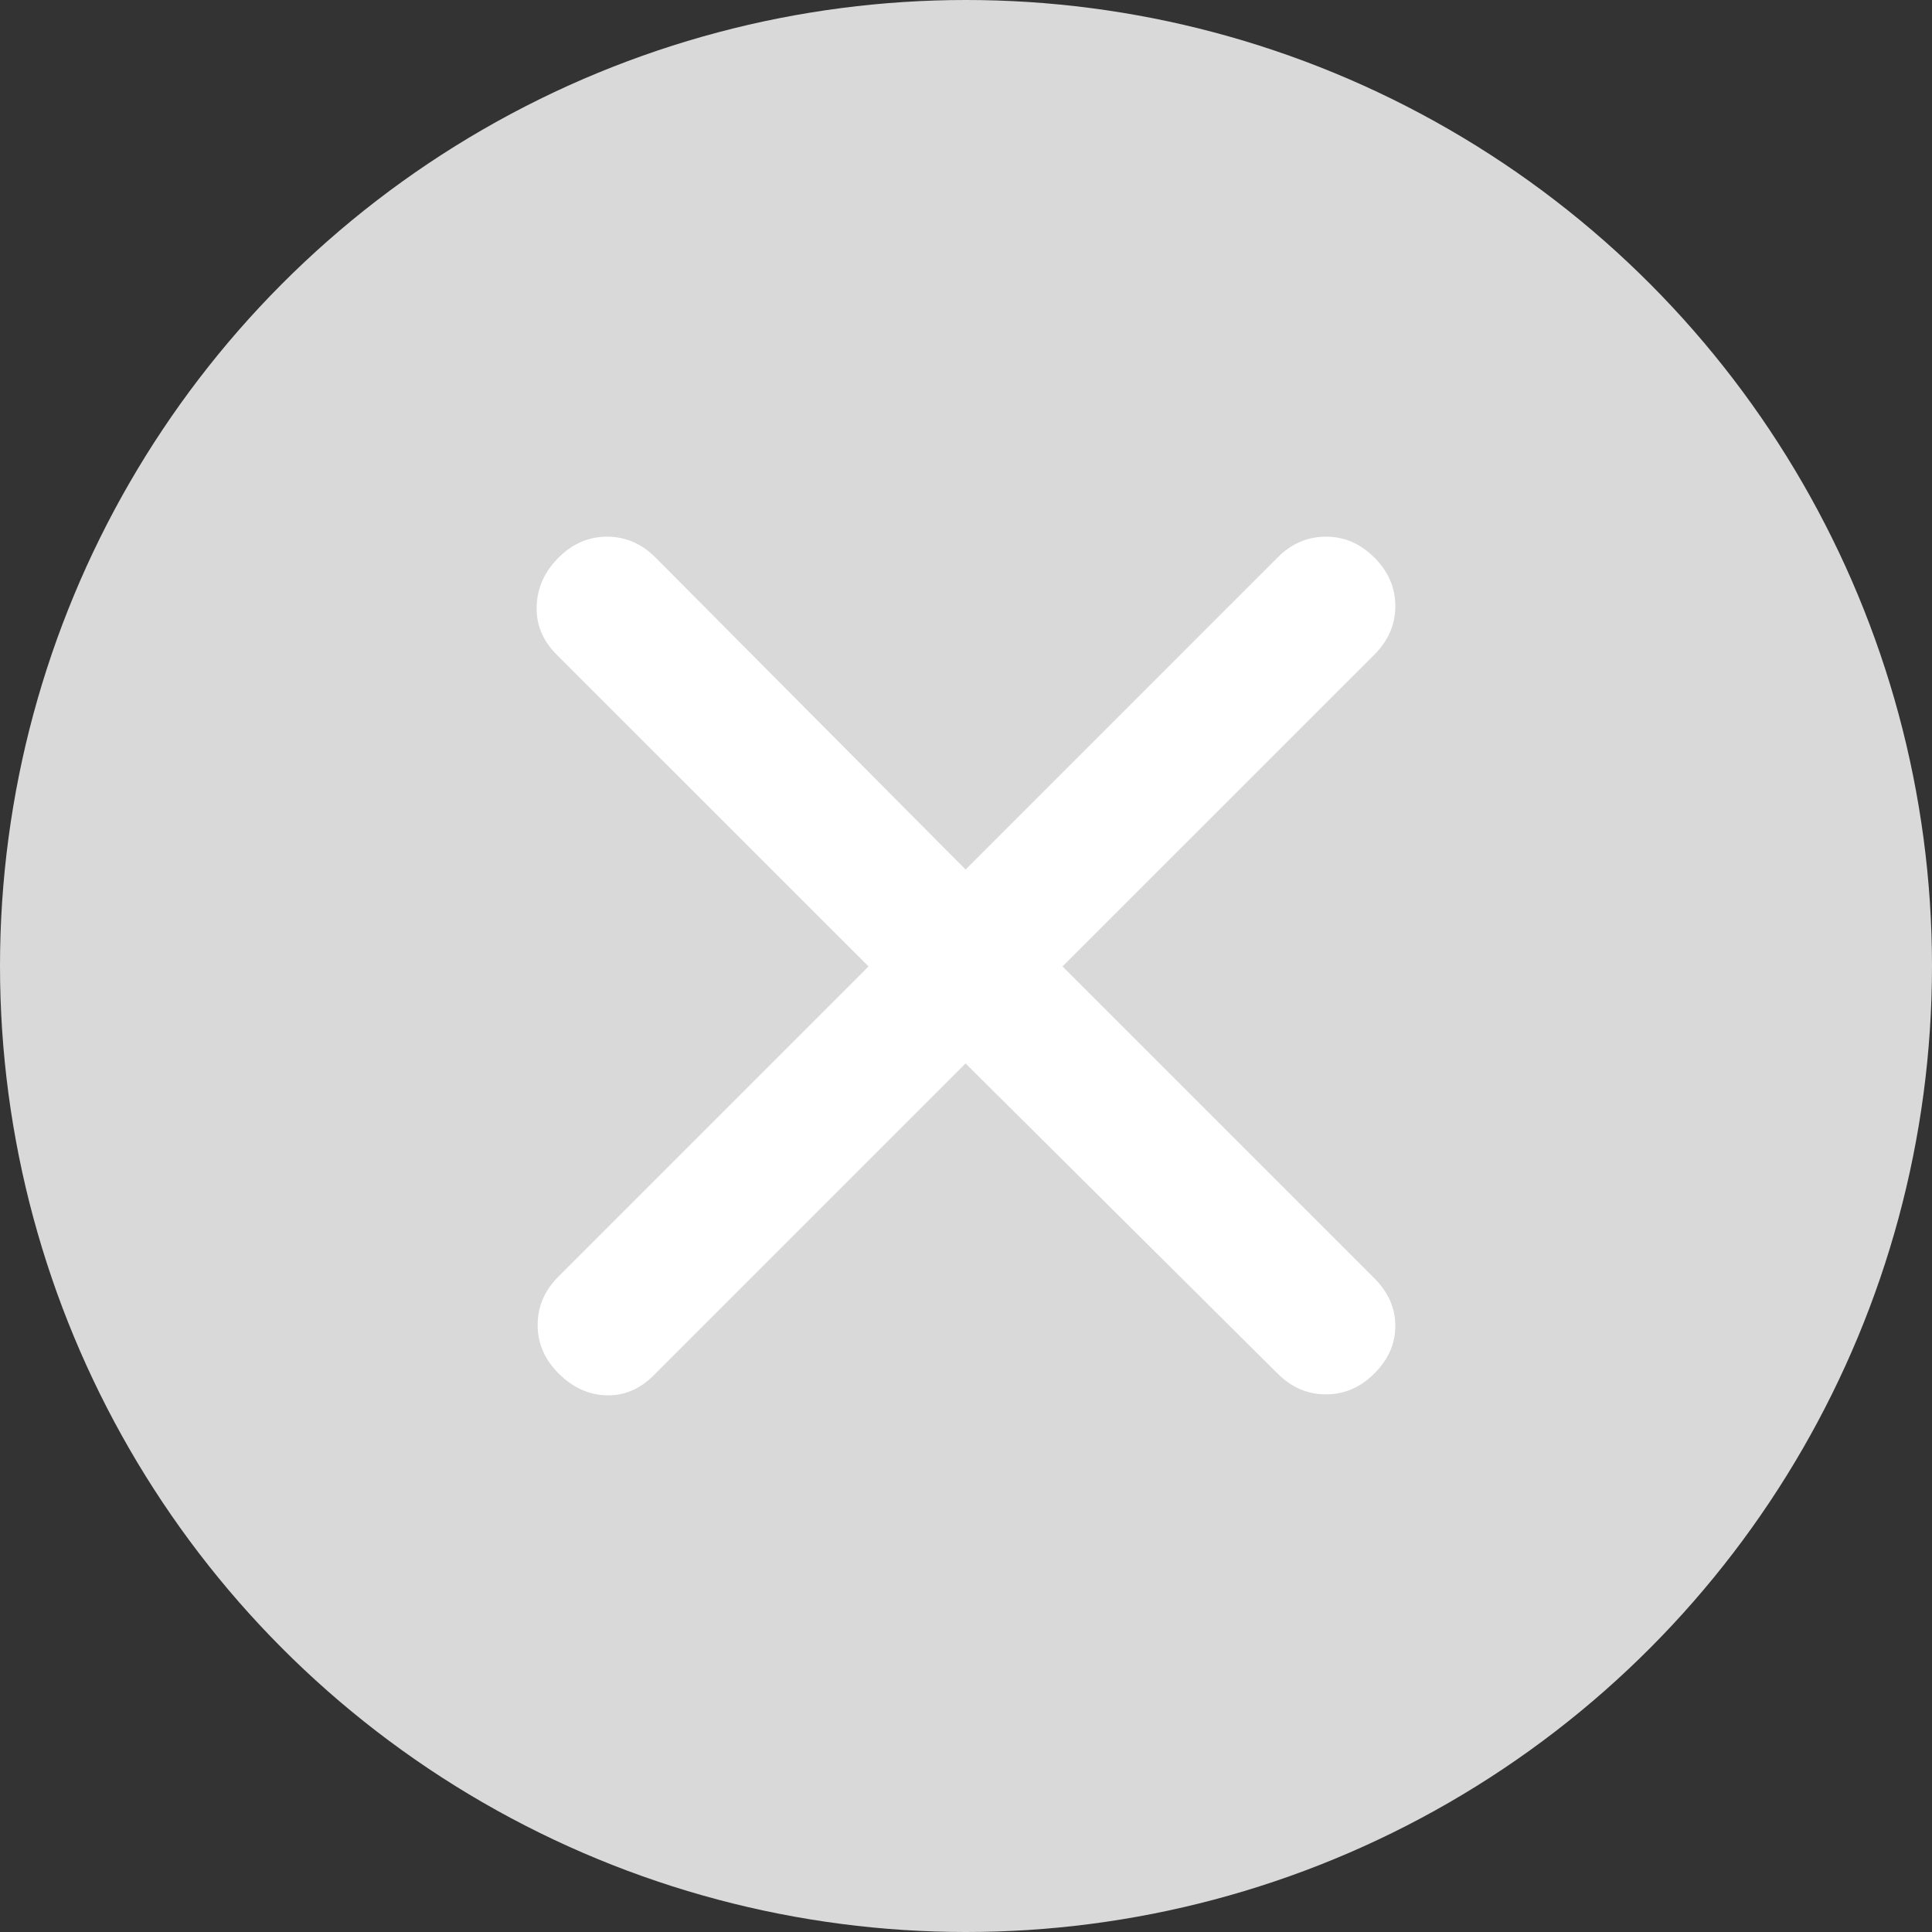 <svg xmlns="http://www.w3.org/2000/svg" width="18" height="18" viewBox="0 0 18 18" fill="none">
  <rect x="0" y="0" width="18" height="18" fill="#333333" stroke="none"/>
  <circle cx="9" cy="9" r="9" fill="#D9D9D9"/>
  <mask id="mask0_79_168" style="mask-type:alpha" maskUnits="userSpaceOnUse" x="0" y="0" width="18" height="18">
    <rect width="18" height="18" fill="#D9D9D9"/>
  </mask>
  <g mask="url(#mask0_79_168)">
    <path d="M8.996 9.908L6.09 12.814C5.96 12.944 5.812 13.005 5.647 13C5.482 12.994 5.334 12.926 5.204 12.796C5.074 12.666 5.009 12.515 5.009 12.344C5.009 12.173 5.074 12.022 5.204 11.892L8.092 9.004L5.186 6.099C5.056 5.969 4.994 5.818 5 5.647C5.006 5.475 5.074 5.325 5.204 5.195C5.334 5.065 5.485 5 5.656 5C5.827 5 5.978 5.065 6.108 5.195L8.996 8.101L11.902 5.195C12.031 5.065 12.182 5 12.353 5C12.525 5 12.675 5.065 12.805 5.195C12.935 5.325 13 5.475 13 5.647C13 5.818 12.935 5.969 12.805 6.099L9.899 9.004L12.805 11.91C12.935 12.04 13 12.188 13 12.353C13 12.518 12.935 12.666 12.805 12.796C12.675 12.926 12.525 12.991 12.353 12.991C12.182 12.991 12.031 12.926 11.902 12.796L8.996 9.908Z" fill="white"/>
  </g>
</svg>